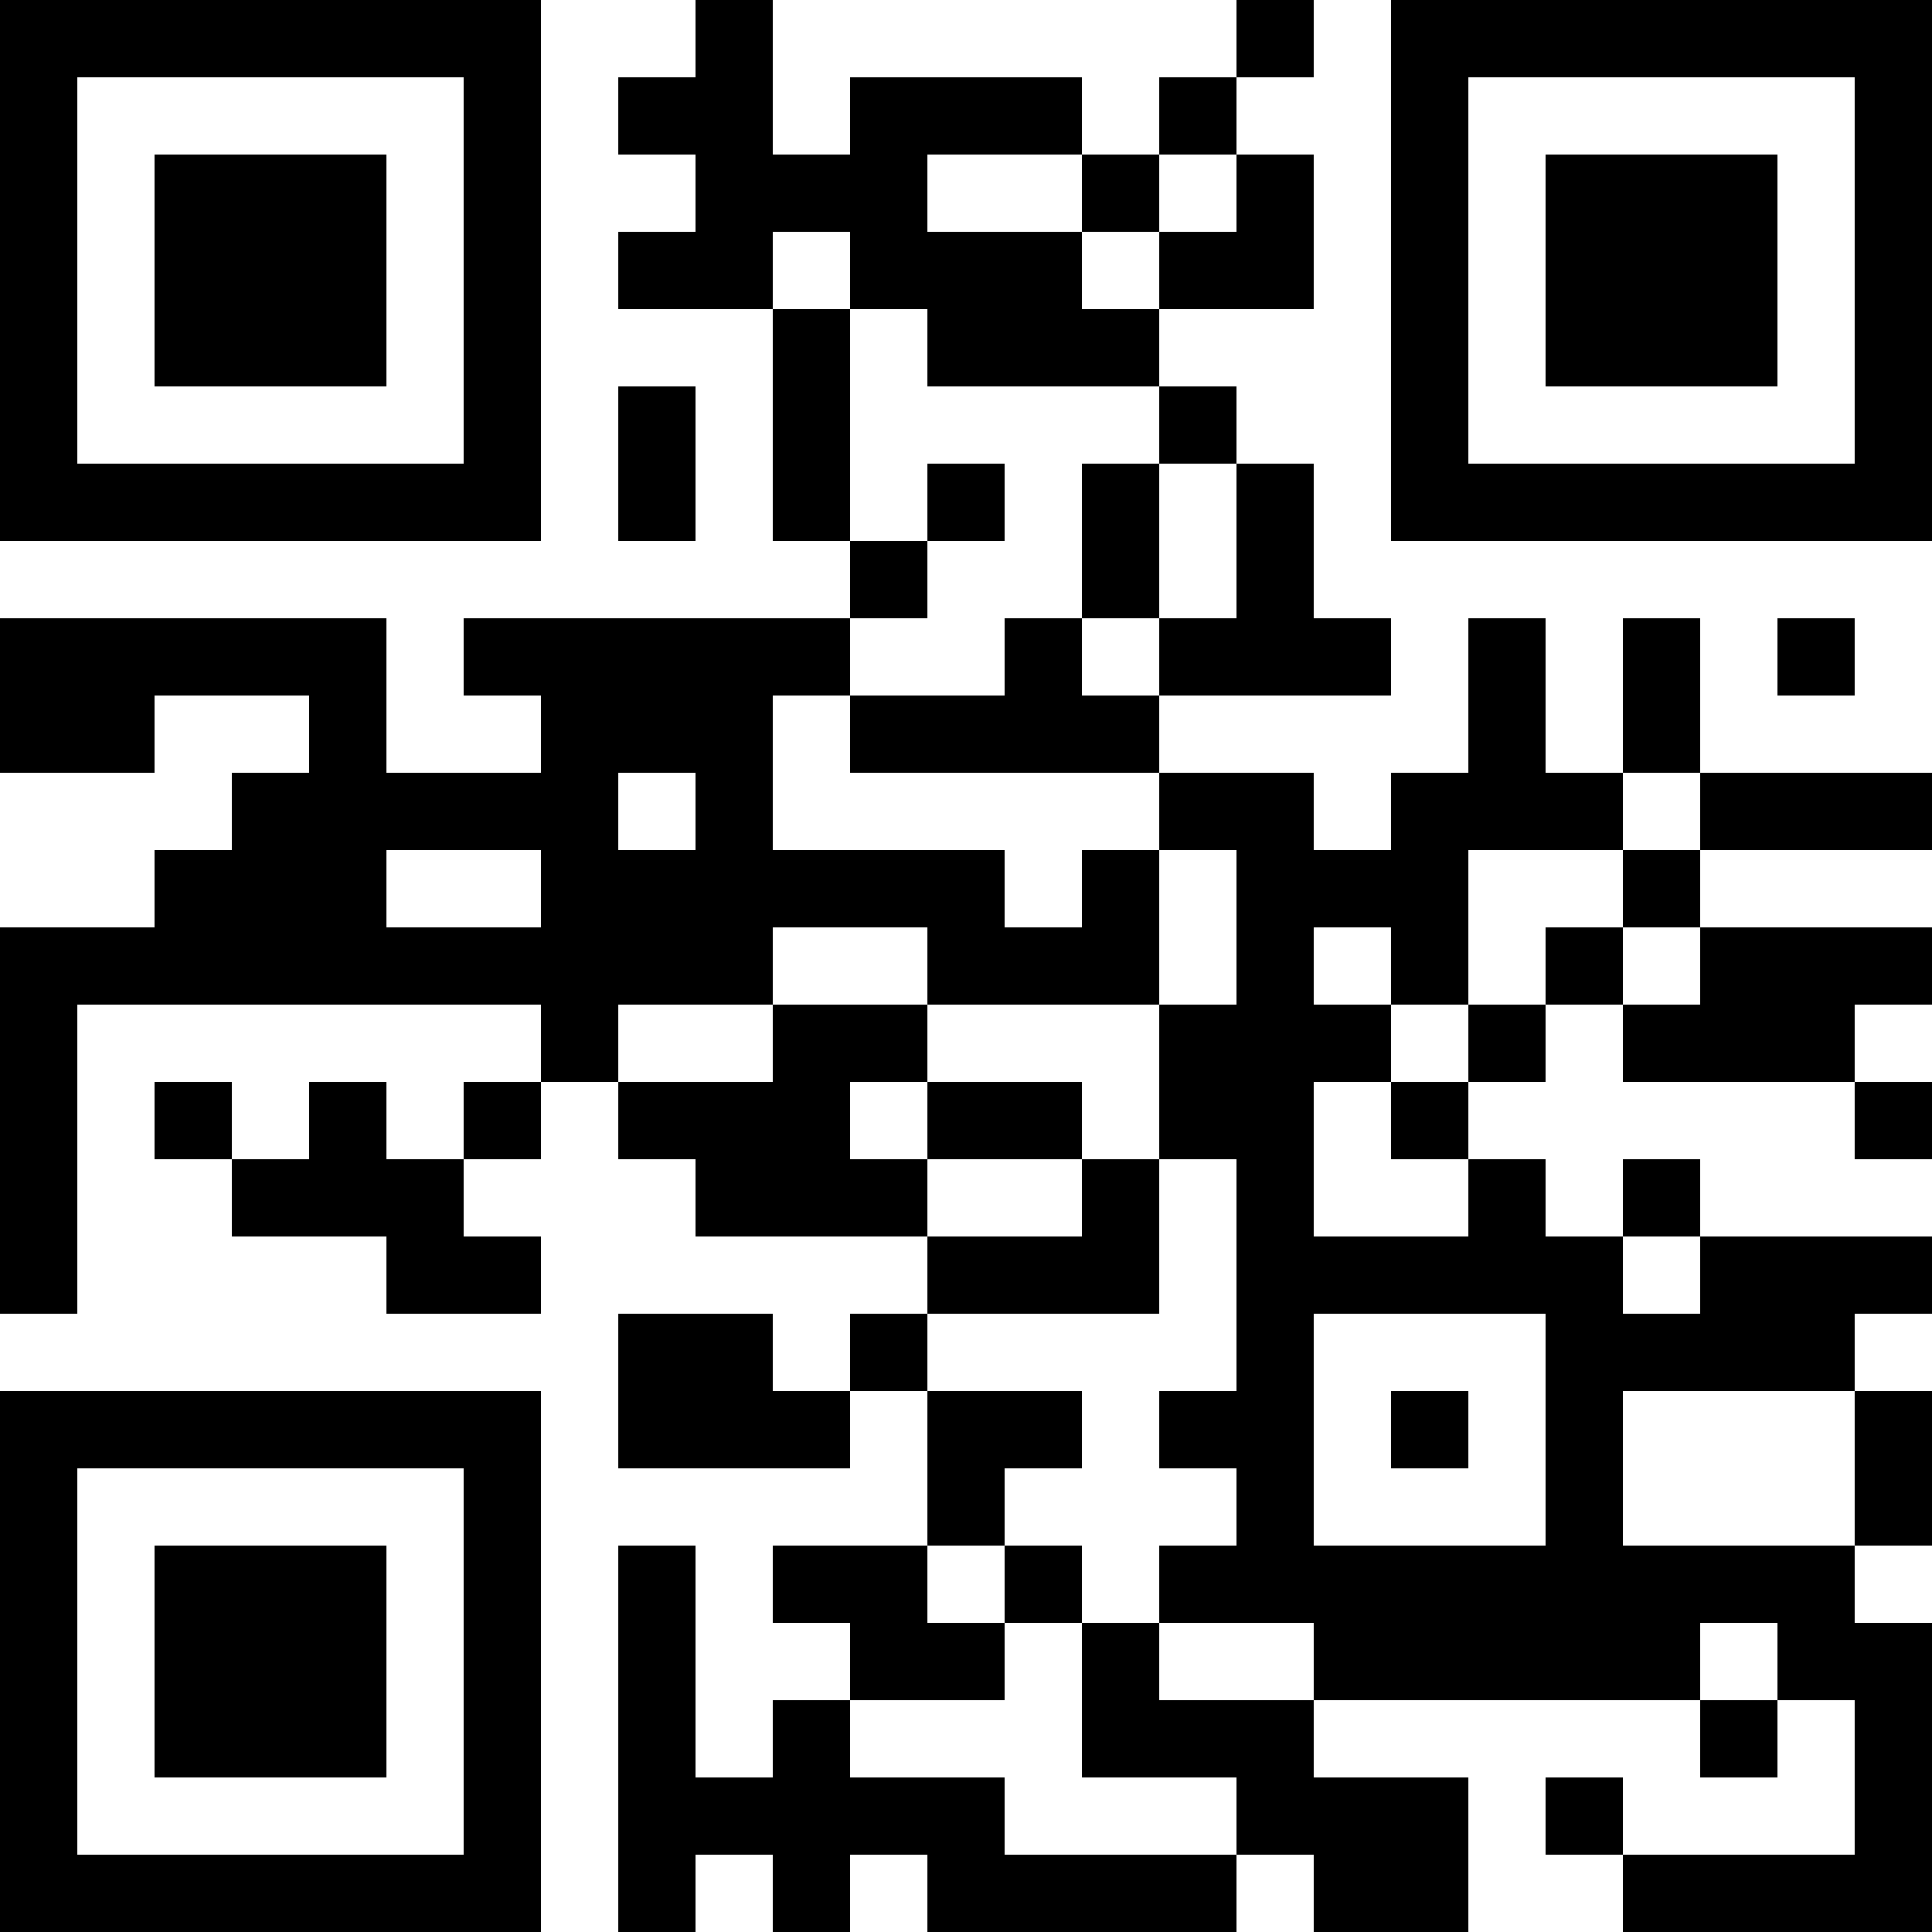 <?xml version="1.0" encoding="UTF-8"?>
<svg xmlns="http://www.w3.org/2000/svg" version="1.1" width="200" height="200" viewBox="0 0 200 200"><rect x="0" y="0" width="200" height="200" fill="#ffffff"/><g transform="scale(8)"><g transform="translate(0,0)"><path fill-rule="evenodd" d="M9 0L9 1L8 1L8 2L9 2L9 3L8 3L8 4L10 4L10 7L11 7L11 8L6 8L6 9L7 9L7 10L5 10L5 8L0 8L0 10L2 10L2 9L4 9L4 10L3 10L3 11L2 11L2 12L0 12L0 17L1 17L1 13L7 13L7 14L6 14L6 15L5 15L5 14L4 14L4 15L3 15L3 14L2 14L2 15L3 15L3 16L5 16L5 17L7 17L7 16L6 16L6 15L7 15L7 14L8 14L8 15L9 15L9 16L12 16L12 17L11 17L11 18L10 18L10 17L8 17L8 19L11 19L11 18L12 18L12 20L10 20L10 21L11 21L11 22L10 22L10 23L9 23L9 20L8 20L8 25L9 25L9 24L10 24L10 25L11 25L11 24L12 24L12 25L16 25L16 24L17 24L17 25L19 25L19 23L17 23L17 22L22 22L22 23L23 23L23 22L24 22L24 24L21 24L21 23L20 23L20 24L21 24L21 25L25 25L25 21L24 21L24 20L25 20L25 18L24 18L24 17L25 17L25 16L22 16L22 15L21 15L21 16L20 16L20 15L19 15L19 14L20 14L20 13L21 13L21 14L24 14L24 15L25 15L25 14L24 14L24 13L25 13L25 12L22 12L22 11L25 11L25 10L22 10L22 8L21 8L21 10L20 10L20 8L19 8L19 10L18 10L18 11L17 11L17 10L15 10L15 9L18 9L18 8L17 8L17 6L16 6L16 5L15 5L15 4L17 4L17 2L16 2L16 1L17 1L17 0L16 0L16 1L15 1L15 2L14 2L14 1L11 1L11 2L10 2L10 0ZM12 2L12 3L14 3L14 4L15 4L15 3L16 3L16 2L15 2L15 3L14 3L14 2ZM10 3L10 4L11 4L11 7L12 7L12 8L11 8L11 9L10 9L10 11L13 11L13 12L14 12L14 11L15 11L15 13L12 13L12 12L10 12L10 13L8 13L8 14L10 14L10 13L12 13L12 14L11 14L11 15L12 15L12 16L14 16L14 15L15 15L15 17L12 17L12 18L14 18L14 19L13 19L13 20L12 20L12 21L13 21L13 22L11 22L11 23L13 23L13 24L16 24L16 23L14 23L14 21L15 21L15 22L17 22L17 21L15 21L15 20L16 20L16 19L15 19L15 18L16 18L16 15L15 15L15 13L16 13L16 11L15 11L15 10L11 10L11 9L13 9L13 8L14 8L14 9L15 9L15 8L16 8L16 6L15 6L15 5L12 5L12 4L11 4L11 3ZM8 5L8 7L9 7L9 5ZM12 6L12 7L13 7L13 6ZM14 6L14 8L15 8L15 6ZM23 8L23 9L24 9L24 8ZM8 10L8 11L9 11L9 10ZM21 10L21 11L19 11L19 13L18 13L18 12L17 12L17 13L18 13L18 14L17 14L17 16L19 16L19 15L18 15L18 14L19 14L19 13L20 13L20 12L21 12L21 13L22 13L22 12L21 12L21 11L22 11L22 10ZM5 11L5 12L7 12L7 11ZM12 14L12 15L14 15L14 14ZM21 16L21 17L22 17L22 16ZM17 17L17 20L20 20L20 17ZM18 18L18 19L19 19L19 18ZM21 18L21 20L24 20L24 18ZM13 20L13 21L14 21L14 20ZM22 21L22 22L23 22L23 21ZM0 0L0 7L7 7L7 0ZM1 1L1 6L6 6L6 1ZM2 2L2 5L5 5L5 2ZM18 0L18 7L25 7L25 0ZM19 1L19 6L24 6L24 1ZM20 2L20 5L23 5L23 2ZM0 18L0 25L7 25L7 18ZM1 19L1 24L6 24L6 19ZM2 20L2 23L5 23L5 20Z" fill="#000000"/></g></g></svg>
